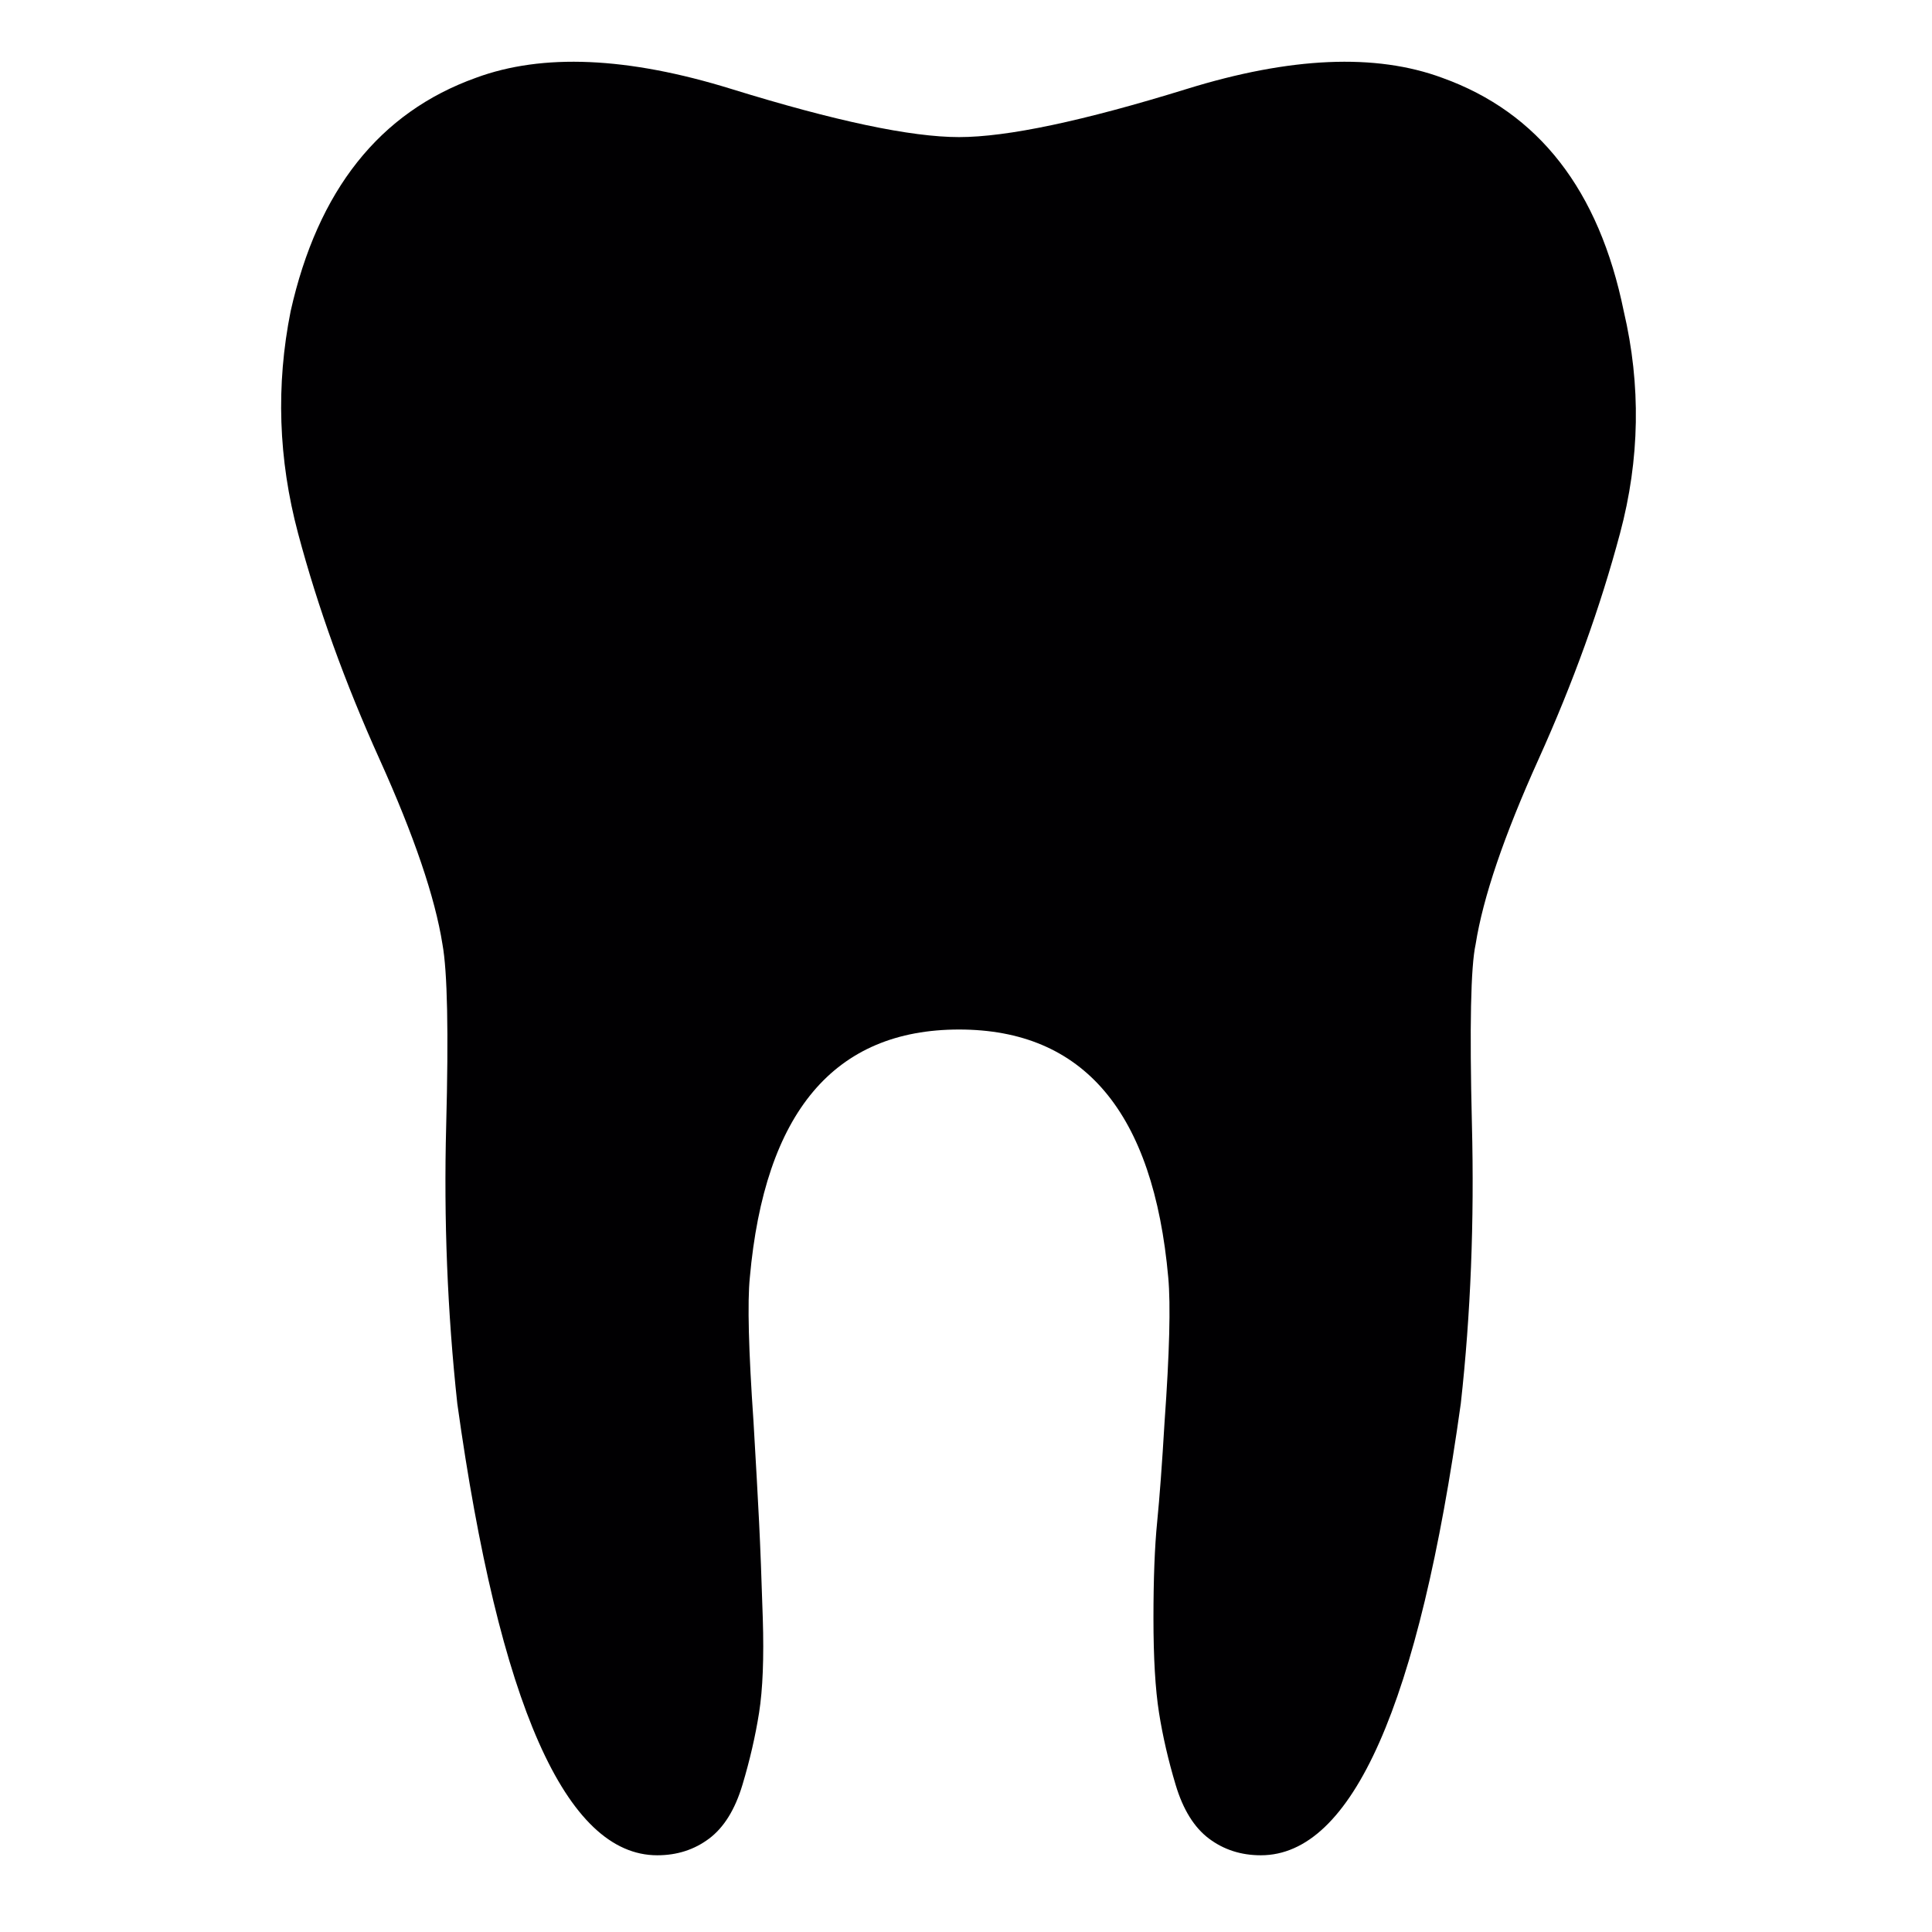 <?xml version="1.0" encoding="UTF-8" standalone="no"?>
<!-- Generator: Adobe Illustrator 18.1.1, SVG Export Plug-In . SVG Version: 6.00 Build 0)  -->

<svg
   xmlns:dc="http://purl.org/dc/elements/1.1/"
   xmlns:cc="http://creativecommons.org/ns#"
   xmlns:rdf="http://www.w3.org/1999/02/22-rdf-syntax-ns#"
   xmlns:svg="http://www.w3.org/2000/svg"
   xmlns="http://www.w3.org/2000/svg"
   xmlns:sodipodi="http://sodipodi.sourceforge.net/DTD/sodipodi-0.dtd"
   xmlns:inkscape="http://www.inkscape.org/namespaces/inkscape"
   version="1.1"
   id="Capa_1"
   x="0px"
   y="0px"
   viewBox="0 0 24 24"
   xml:space="preserve"
   inkscape:version="0.48.5 r10040"
   width="100%"
   height="100%"
   sodipodi:docname="dandan.svg"><defs
     id="defs3214" /><sodipodi:namedview
     pagecolor="#ffffff"
     bordercolor="#666666"
     borderopacity="1"
     objecttolerance="10"
     gridtolerance="10"
     guidetolerance="10"
     inkscape:pageopacity="0"
     inkscape:pageshadow="2"
     inkscape:window-width="657"
     inkscape:window-height="480"
     id="namedview3212"
     showgrid="false"
     inkscape:zoom="5.5126608"
     inkscape:cx="20.194841"
     inkscape:cy="5.3387731"
     inkscape:window-x="0"
     inkscape:window-y="27"
     inkscape:window-maximized="0"
     inkscape:current-layer="Capa_1" /><g
     id="g3176"
     transform="matrix(0.046,0,0,0.046,0.767,0.767)"><g
       id="g3178"><path
         style="fill:#010002"
         d="m 421.819,67.348 c -6.666,-32.667 -23,-53.667 -49,-63 -18.001,-6.667 -41.001,-5.667 -69.001,3 -28,8.667 -48.5,13 -61.5,13 -13,0 -33.5,-4.333 -61.5,-13 -28,-8.667 -51,-9.667 -69,-3 -26,9.333 -42.667,30.333 -50,63 -4,20 -3.333,40 2,60 5.333,20 12.667,40.333 22,61 9.333,20.667 15,37.333 17,50 1.334,7.334 1.668,23.667 1,49 -0.667,25.331 0.333,50.331 3,74.999 11.333,81.331 29.333,121.999 54,121.999 5.333,0 10,-1.5 14,-4.5 4,-3 7,-7.834 9,-14.5 2,-6.668 3.5,-13.168 4.5,-19.5 1,-6.334 1.333,-14.834 1,-25.5 -0.335,-10.668 -0.668,-19.334 -1,-25.999 -0.333,-6.668 -0.833,-15.666 -1.5,-27 -1.336,-19.334 -1.67,-32.334 -1,-39 4,-44.667 22.833,-66.999 56.5,-66.999 33.667,0 52.5,22.332 56.5,66.999 0.669,7.332 0.334,20.332 -1,39 -0.67,11.332 -1.338,20.332 -2,27 -0.666,6.665 -1,15.331 -1,25.999 0,10.666 0.5,19.166 1.5,25.5 1,6.332 2.5,12.832 4.5,19.5 2,6.666 5,11.5 9,14.5 4,3 8.67,4.5 14,4.5 24.675,0 42.675,-40.666 54.001,-121.999 2.668,-24 3.668,-49.168 3,-75.499 -0.648,-26.334 -0.314,-42.5 1,-48.5 2,-12.667 7.668,-29.334 17,-50 9.334,-20.667 16.668,-41 22,-61 5.353,-20 5.686,-40 1,-60 z"
         id="path3180"
         inkscape:connector-curvature="0" /></g></g><g
     id="g3182"
     transform="translate(0,-460.346)" /><g
     id="g3184"
     transform="translate(0,-460.346)" /><g
     id="g3186"
     transform="translate(0,-460.346)" /><g
     id="g3188"
     transform="translate(0,-460.346)" /><g
     id="g3190"
     transform="translate(0,-460.346)" /><g
     id="g3192"
     transform="translate(0,-460.346)" /><g
     id="g3194"
     transform="translate(0,-460.346)" /><g
     id="g3196"
     transform="translate(0,-460.346)" /><g
     id="g3198"
     transform="translate(0,-460.346)" /><g
     id="g3200"
     transform="translate(0,-460.346)" /><g
     id="g3202"
     transform="translate(0,-460.346)" /><g
     id="g3204"
     transform="translate(0,-460.346)" /><g
     id="g3206"
     transform="translate(0,-460.346)" /><g
     id="g3208"
     transform="translate(0,-460.346)" /><g
     id="g3210"
     transform="translate(0,-460.346)" /></svg>